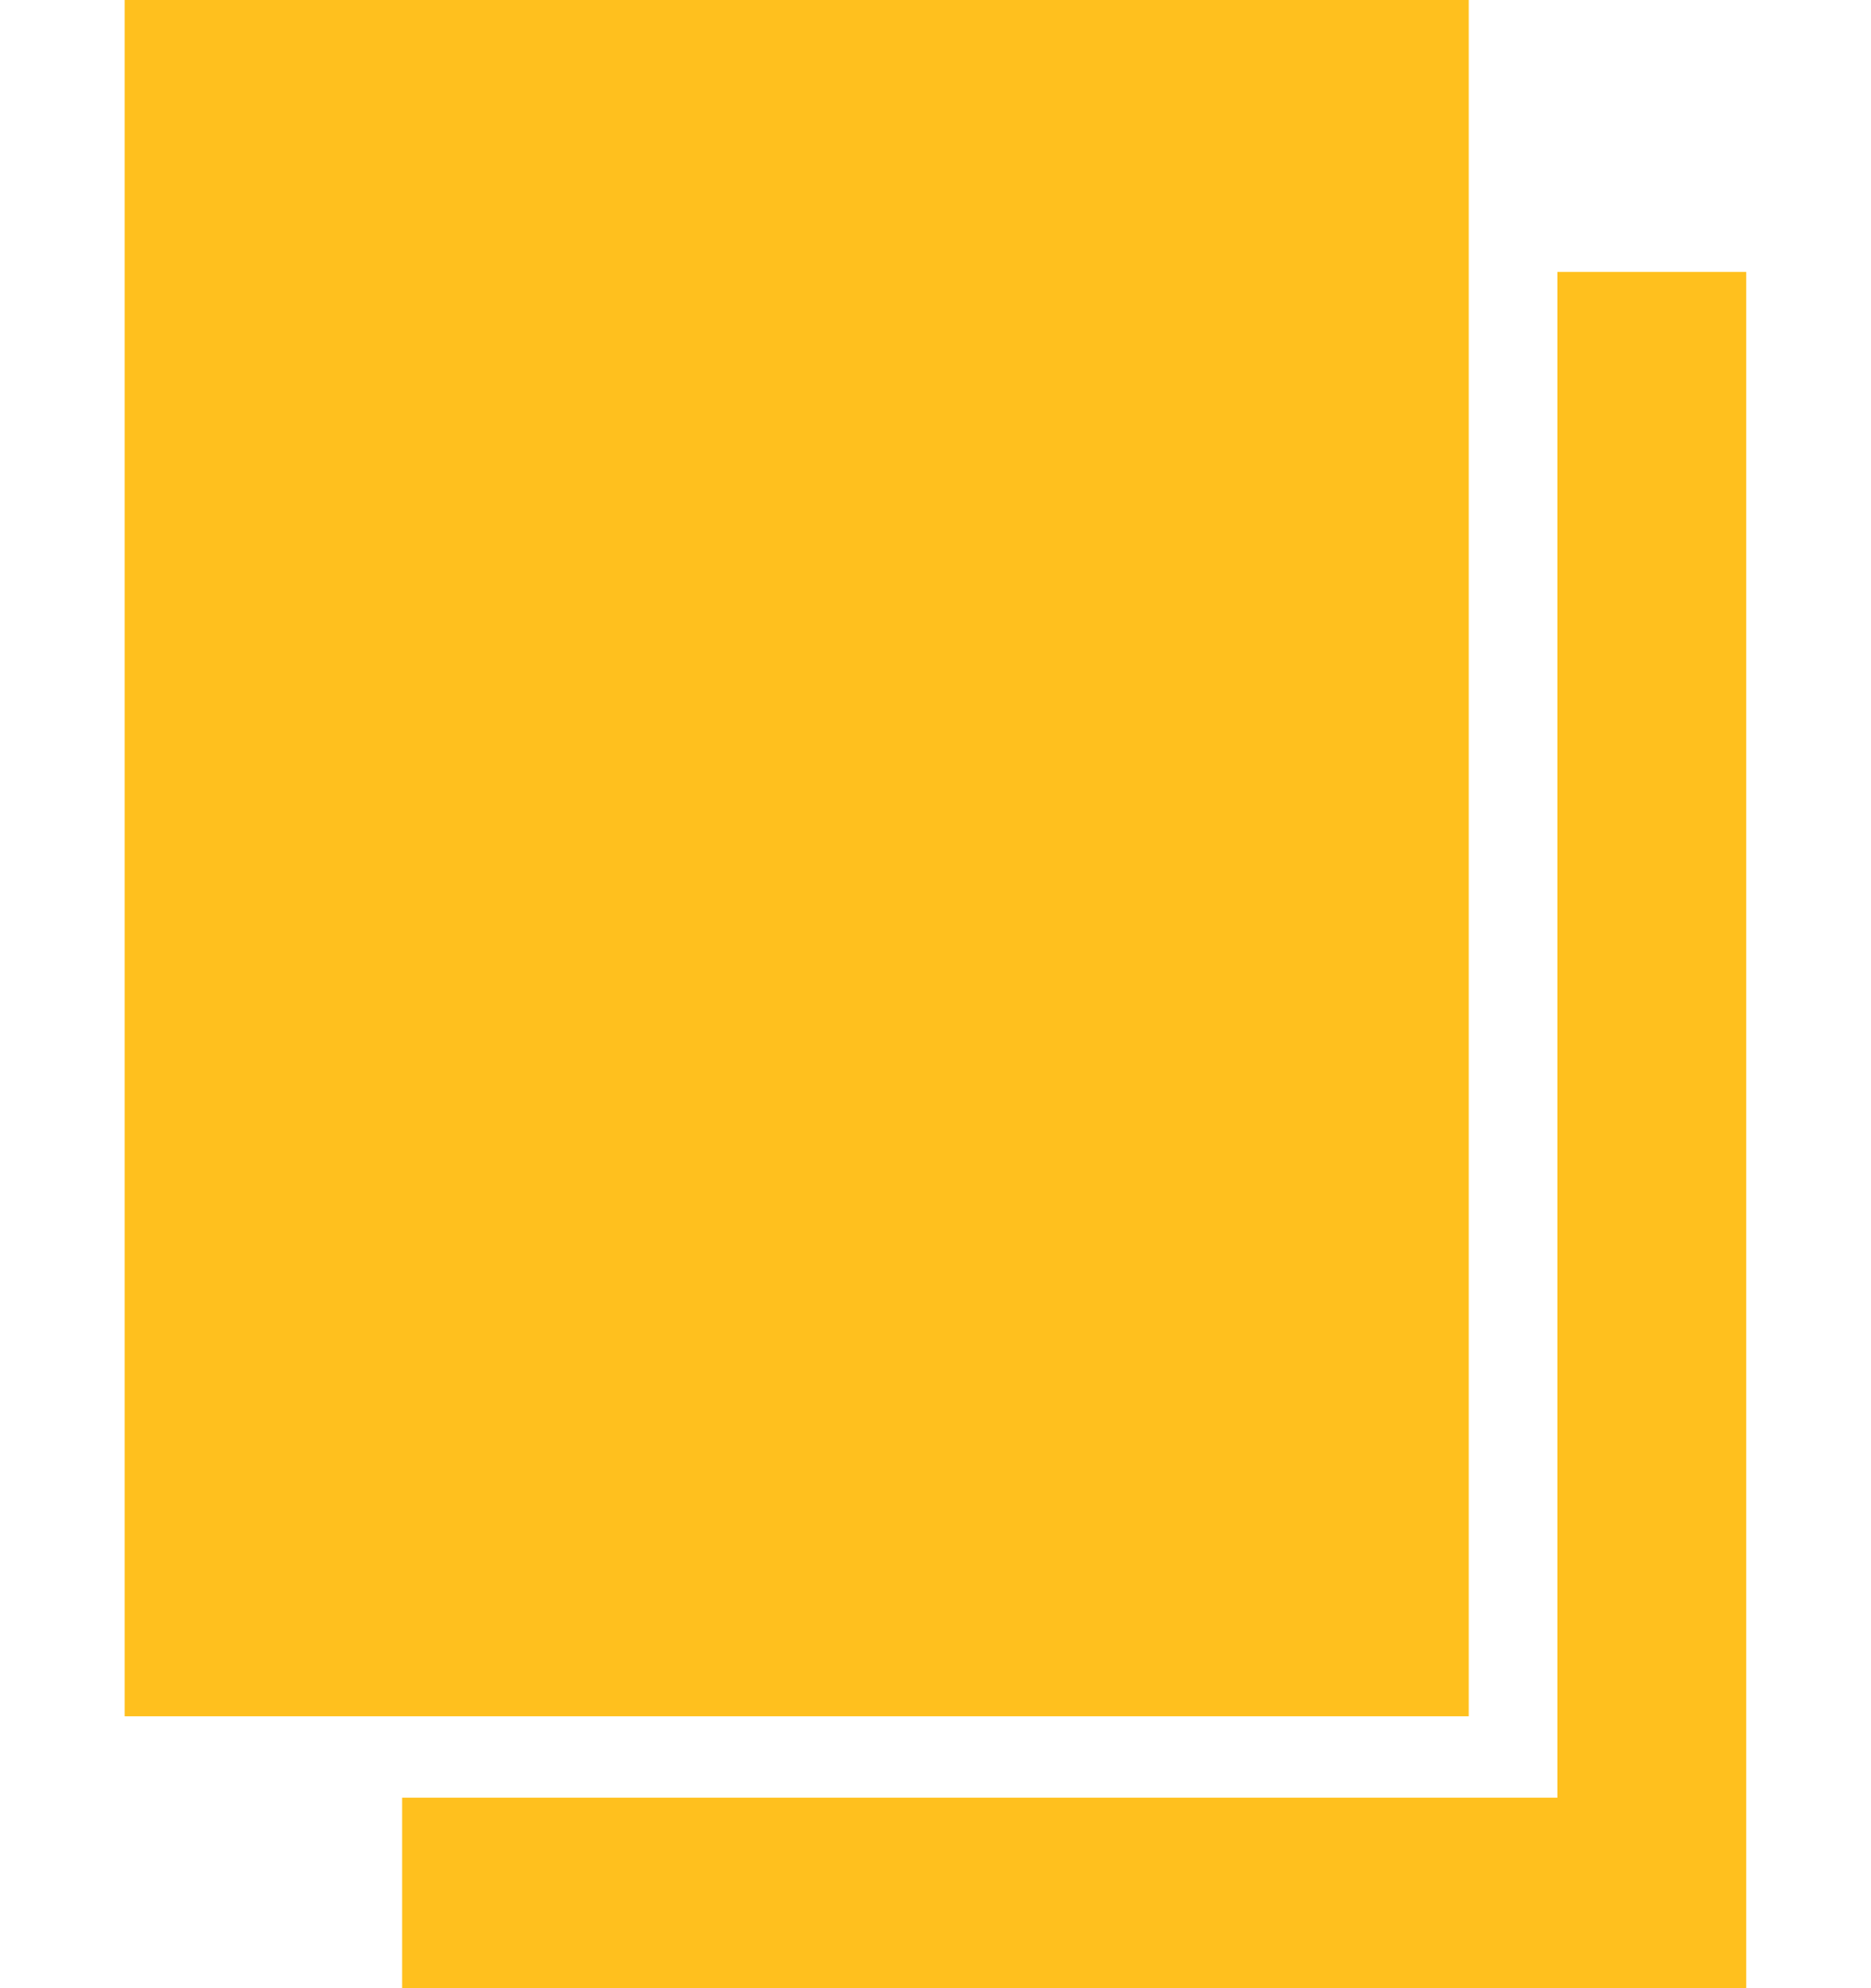 <svg width='16' height='17' viewBox='0 0 16 17' fill='none' xmlns='http://www.w3.org/2000/svg'><path fill-rule='evenodd' clip-rule='evenodd' d='M14.933 17L14.933 2.325H13.318V15.371H3.439V17H14.933Z' fill='#FFC01E'/><path d='M12.56 14.675H1.066V0H12.56V14.675Z' fill='#FFC01E'/></svg>